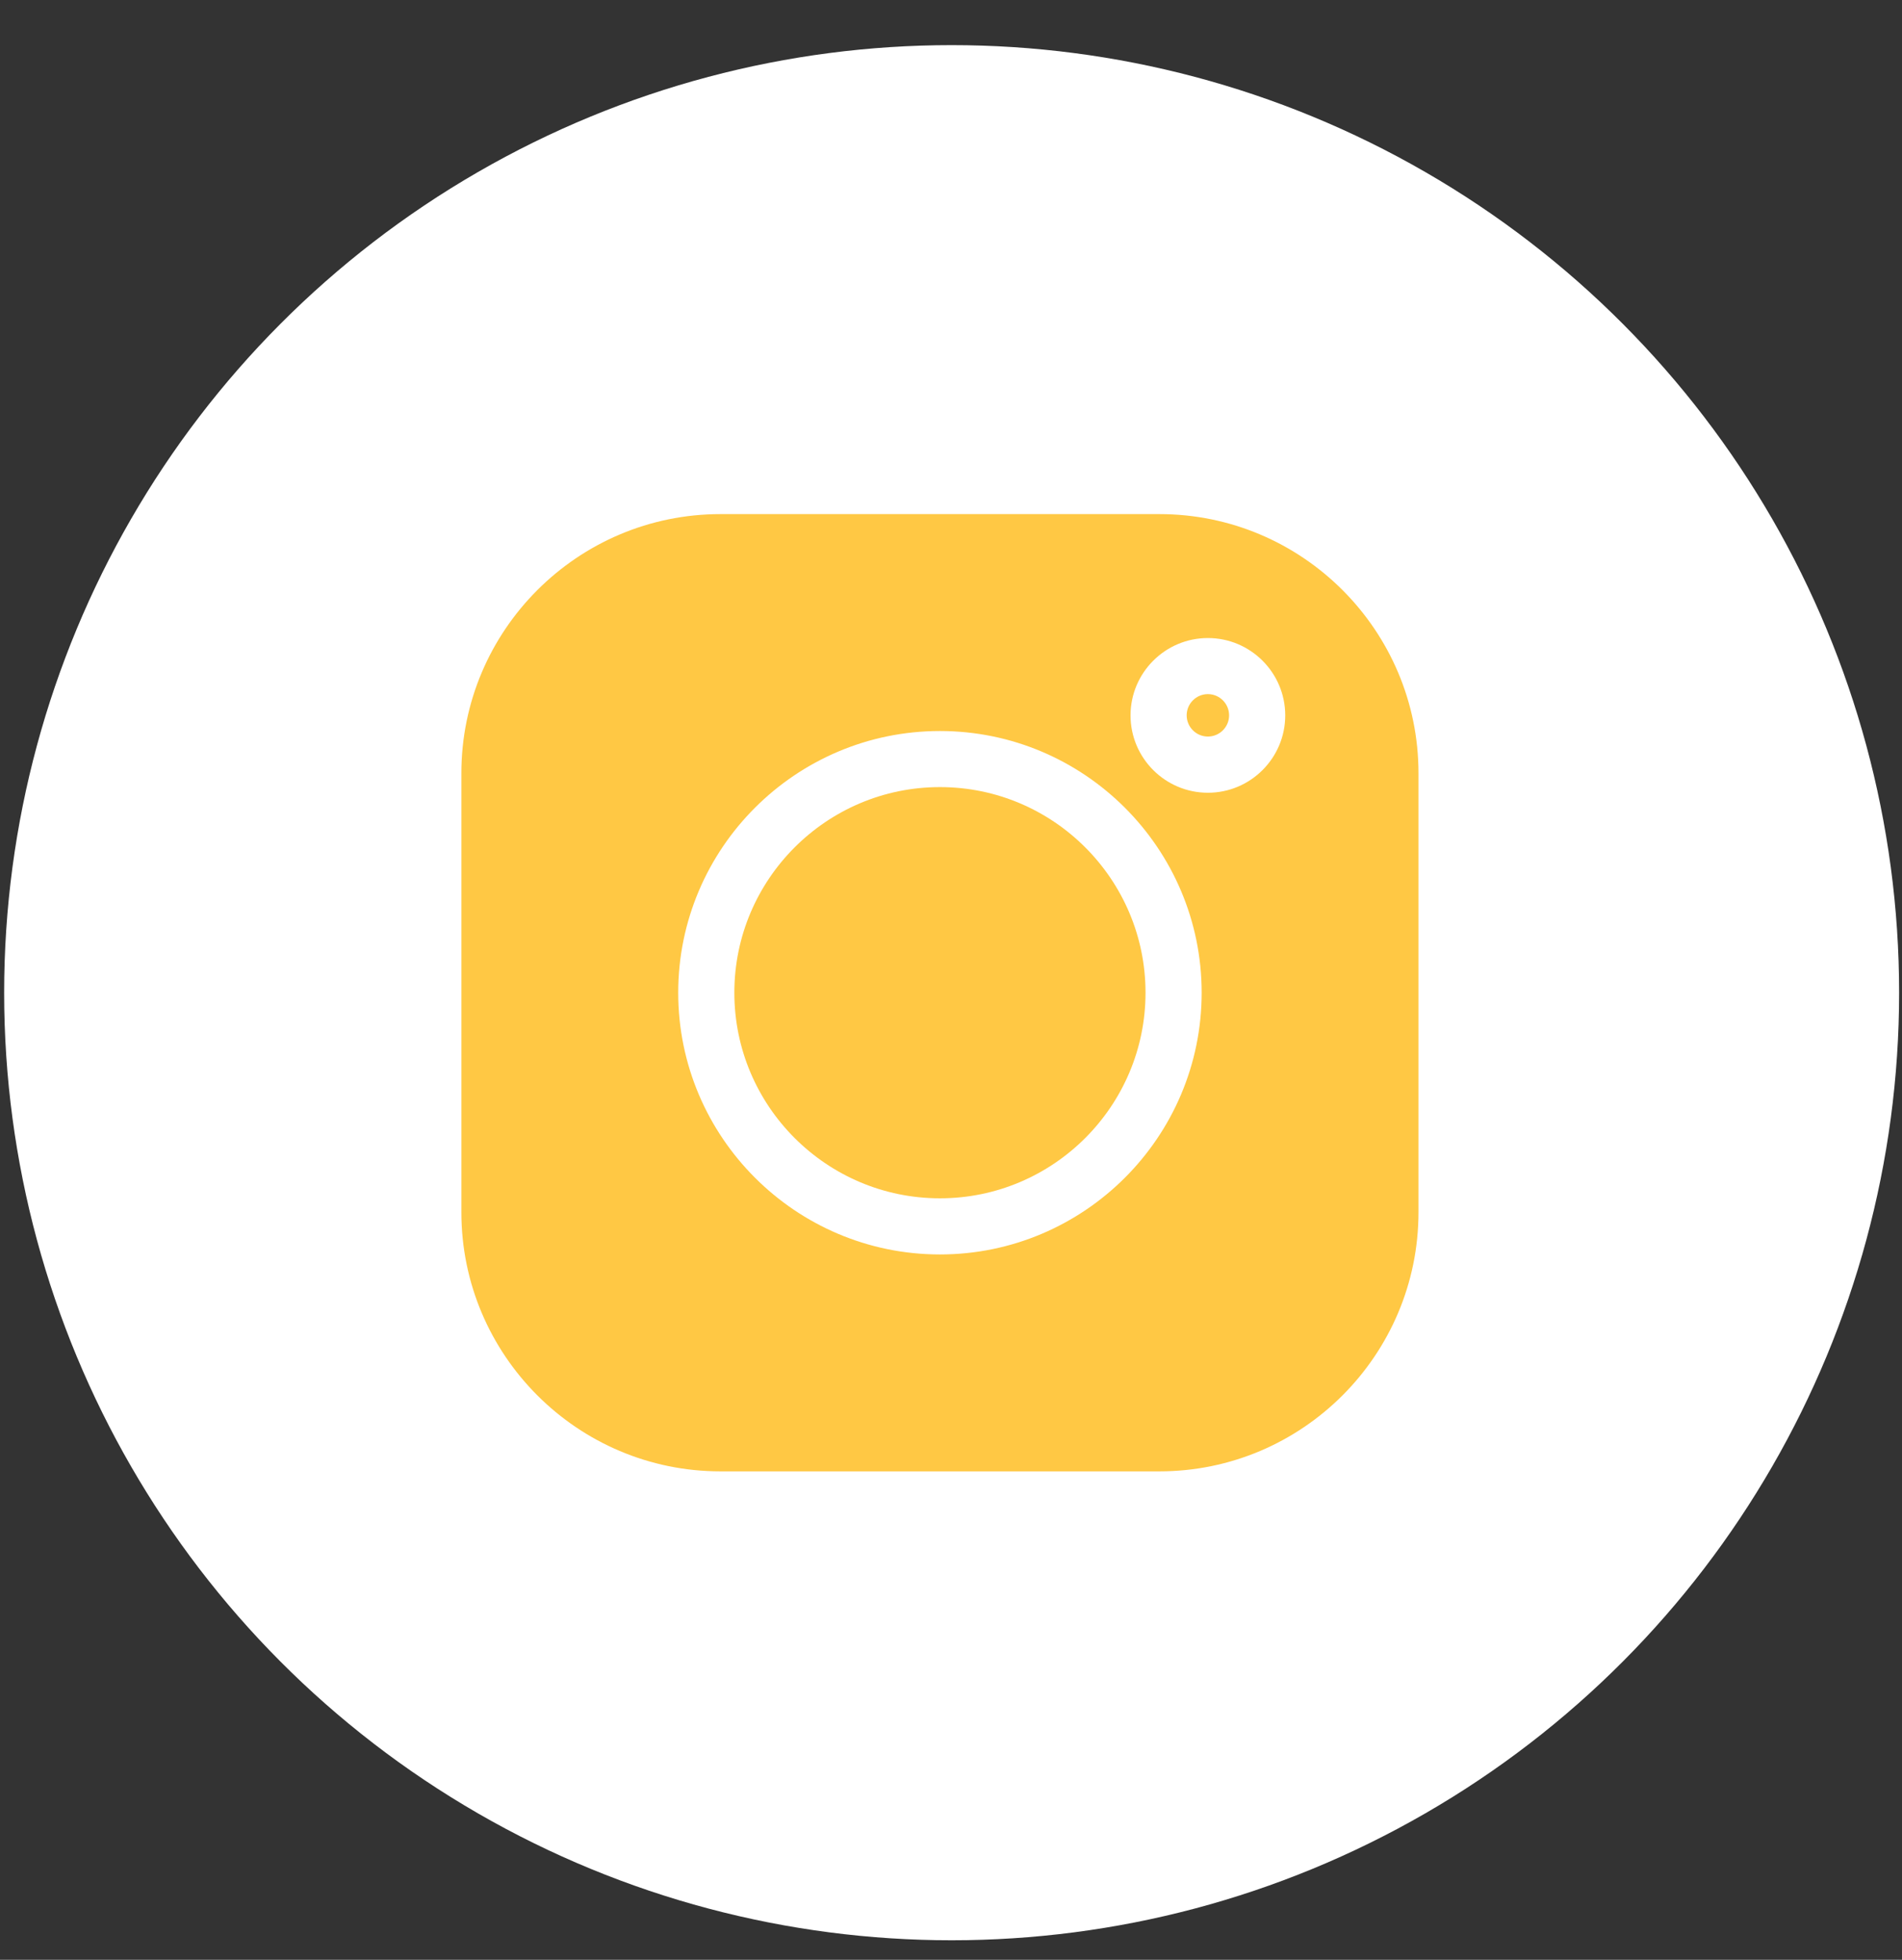 <svg width="33" height="34" viewBox="0 0 33 34" fill="none" xmlns="http://www.w3.org/2000/svg">
<rect x="0" y="0" width="33" height="34" fill="#333333" stroke="none"/>
<circle cx="16.511" cy="17.222" r="16.439" fill="white"/>
<path d="M20.116 8.919H12.5C10.021 8.919 8.005 10.936 8.005 13.414V21.03C8.005 23.509 10.021 25.526 12.5 25.526H20.116C22.595 25.526 24.611 23.509 24.611 21.03V13.414C24.611 10.936 22.595 8.919 20.116 8.919V8.919ZM16.308 21.763C13.804 21.763 11.767 19.726 11.767 17.222C11.767 14.719 13.804 12.682 16.308 12.682C18.812 12.682 20.849 14.719 20.849 17.222C20.849 19.726 18.812 21.763 16.308 21.763ZM20.957 13.753C20.217 13.753 19.615 13.151 19.615 12.411C19.615 11.671 20.217 11.069 20.957 11.069C21.697 11.069 22.299 11.671 22.299 12.411C22.299 13.151 21.697 13.753 20.957 13.753Z" fill="#FFC844"/>
<path d="M16.308 13.655C14.341 13.655 12.741 15.255 12.741 17.222C12.741 19.189 14.341 20.789 16.308 20.789C18.275 20.789 19.875 19.189 19.875 17.222C19.875 15.255 18.275 13.655 16.308 13.655Z" fill="#FFC844"/>
<path d="M20.957 12.042C20.754 12.042 20.589 12.207 20.589 12.41C20.589 12.613 20.754 12.778 20.957 12.778C21.16 12.778 21.325 12.613 21.325 12.41C21.325 12.207 21.16 12.042 20.957 12.042Z" fill="#FFC844"/>
</svg>
